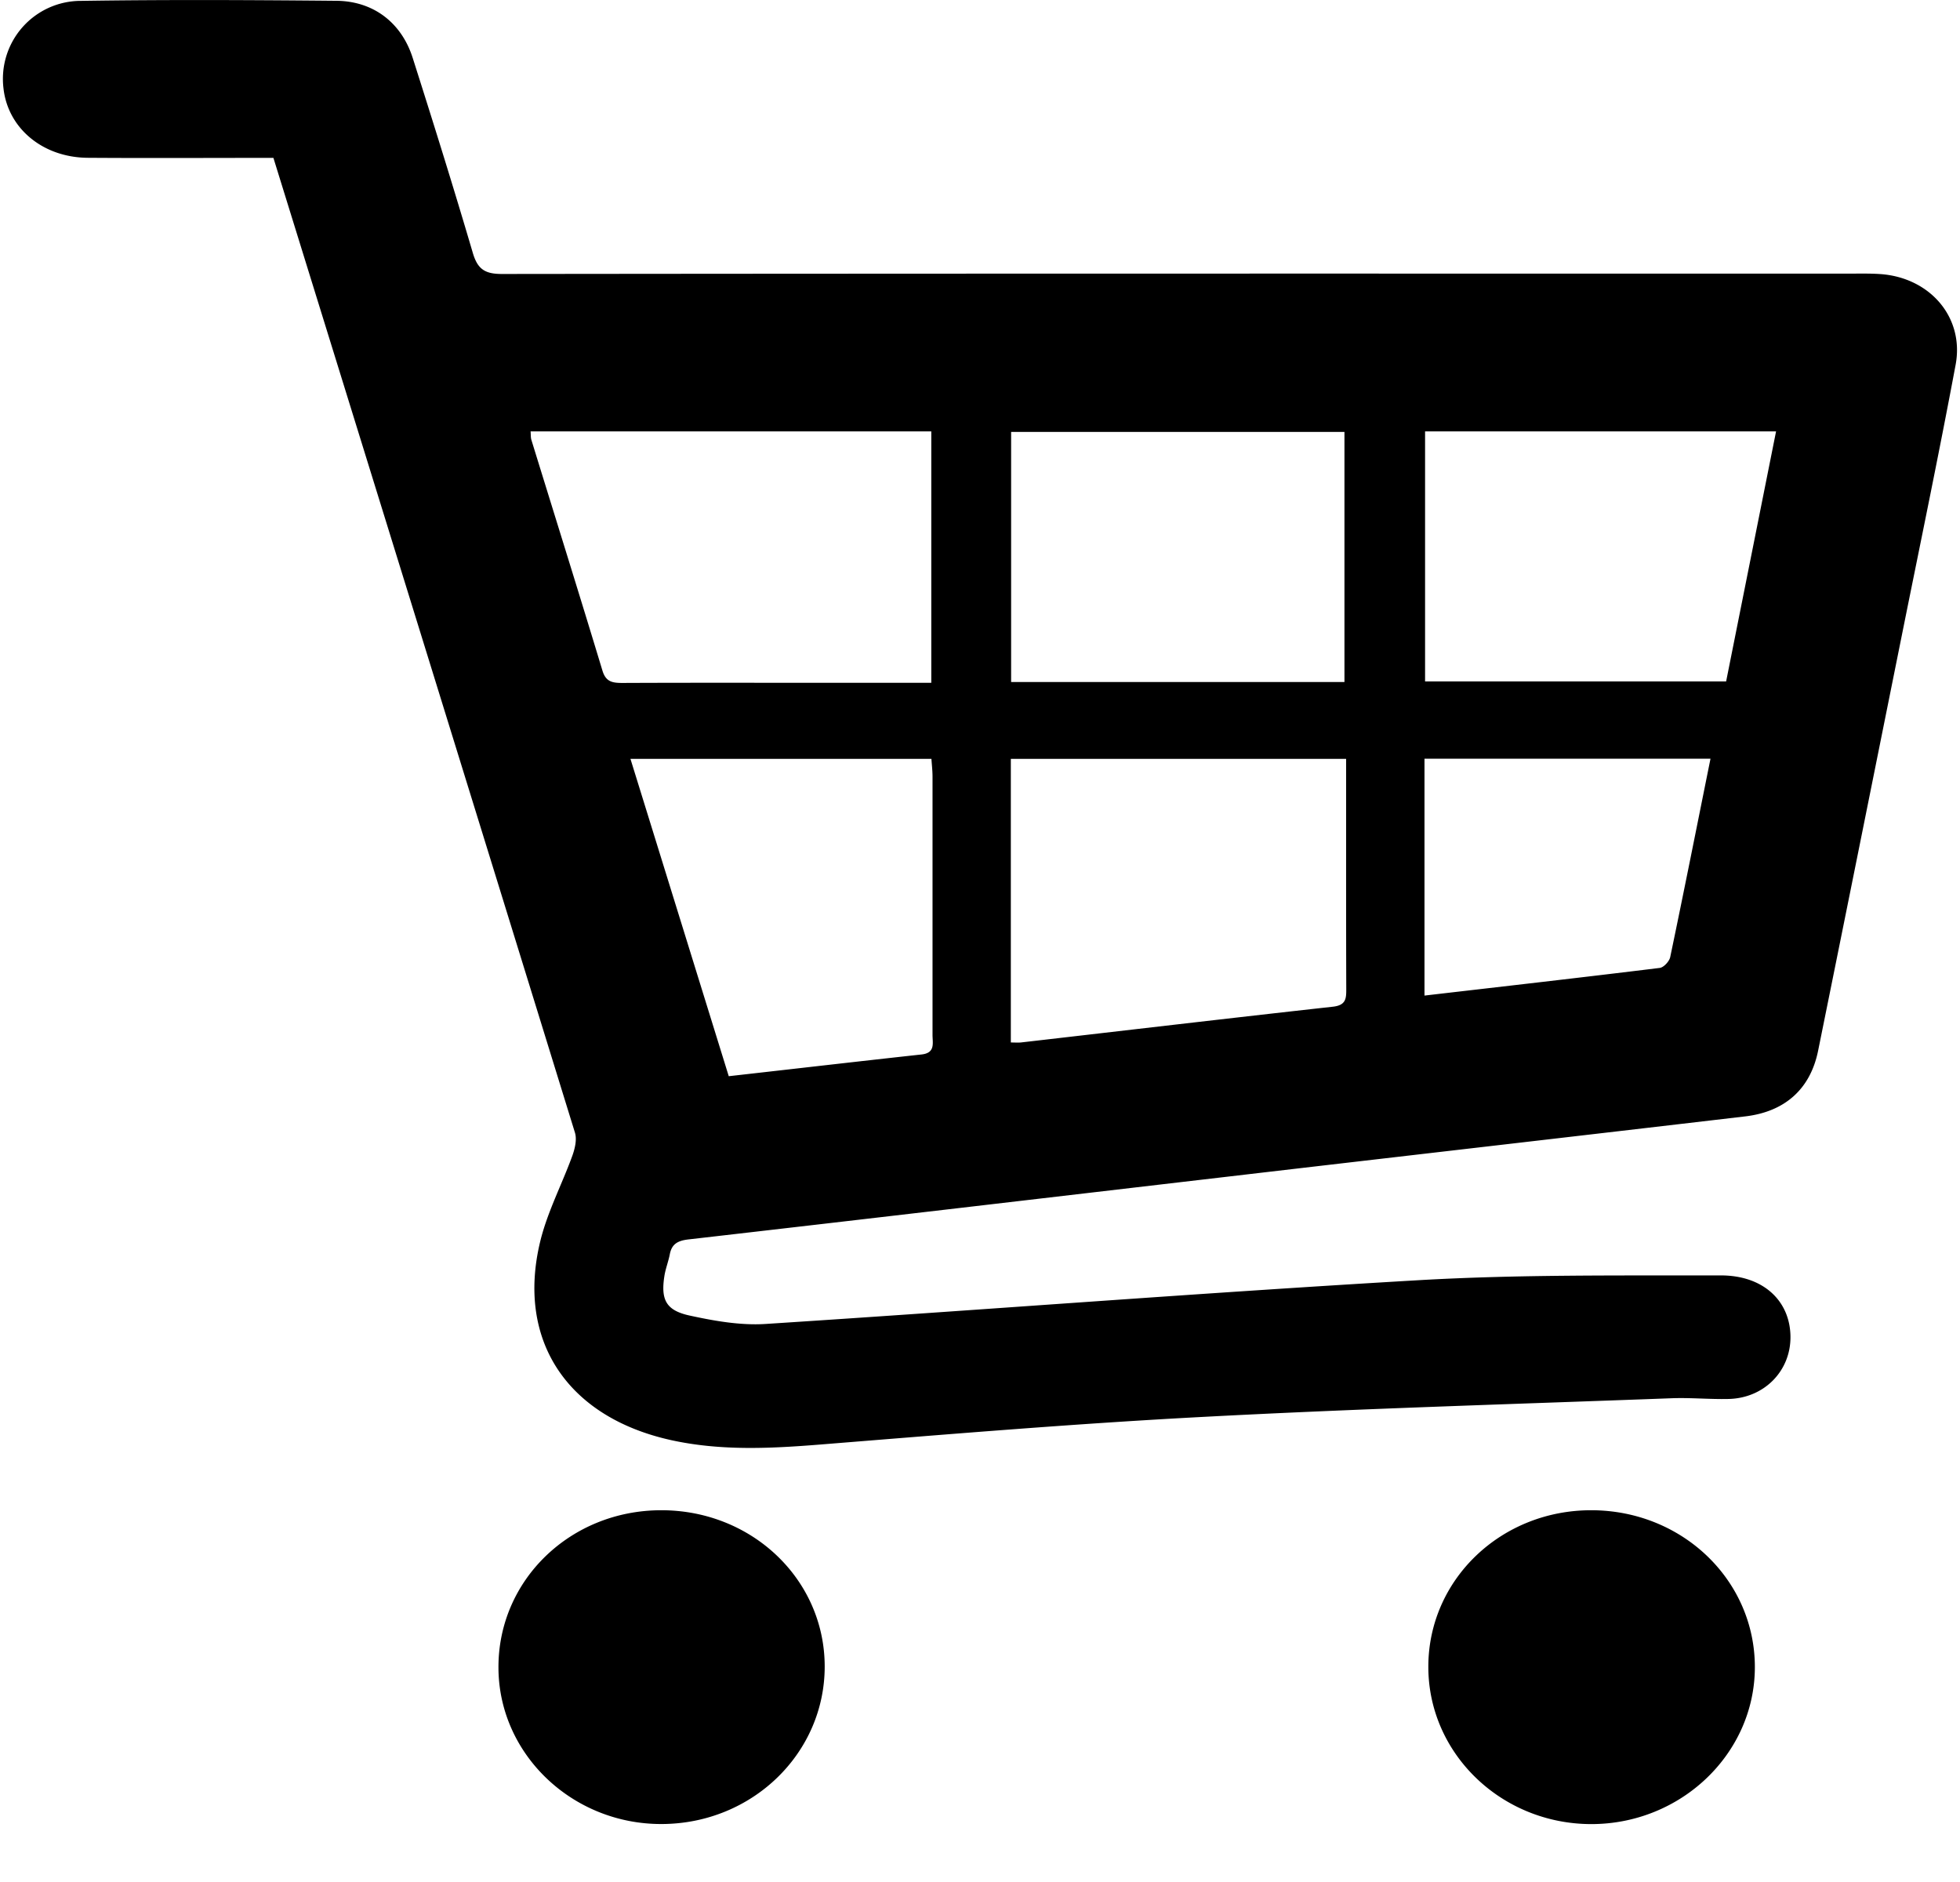 <svg xmlns="http://www.w3.org/2000/svg" width="25" height="24" viewBox="0 0 27 26"><path d="M3.736 2.181c-.869 0-1.717.005-2.566-.001-.62-.005-1.1-.406-1.163-.955A1.078 1.078 0 011.083.012C2.258-.006 3.433 0 4.608.011c.513.005.9.305 1.054.792.285.895.565 1.791.83 2.692.066.223.166.292.41.29 6.21-.007 12.418-.005 18.628-.005.135 0 .271-.003.406.006.69.046 1.168.598 1.045 1.254-.225 1.203-.474 2.402-.716 3.602-.394 1.959-.787 3.916-1.184 5.874-.107.527-.456.842-1.007.907-2.384.28-4.77.554-7.155.833-2.484.29-4.967.582-7.45.867-.153.018-.23.068-.256.208-.02.102-.06.201-.075.303-.049.323.023.47.352.541.34.074.697.137 1.041.116 3.01-.194 6.019-.43 9.031-.605 1.388-.08 2.782-.063 4.173-.066.59-.001.96.353.964.847.004.474-.364.85-.858.86-.262.006-.524-.02-.786-.01-2.166.081-4.335.144-6.499.259-1.759.093-3.514.24-5.27.381-.688.055-1.369.088-2.048-.06-1.43-.313-2.145-1.366-1.817-2.738.098-.41.302-.795.447-1.195.035-.099.064-.222.035-.316C6.52 11.168 5.133 6.69 3.736 2.18zm9.092 3.779H7.29c.004.05.001.084.011.117.328 1.063.66 2.124.982 3.188.047.155.137.17.276.17.893-.004 1.788-.002 2.681-.002h1.587V5.96zm1.098 8.442c.058 0 .103.004.146-.001 1.434-.165 2.867-.334 4.302-.493.185-.02.187-.114.187-.245-.003-.876-.002-1.752-.002-2.629v-.55h-4.633v3.918zm4.61-4.98V5.967H13.93v3.455h4.607zM19.65 5.96v3.454h4.16l.69-3.454h-4.85zm-9.623 8.908c.906-.102 1.784-.204 2.662-.3.197-.02.155-.157.155-.27V10.73c0-.083-.01-.166-.015-.246H8.67l1.358 4.383zm9.615-1.114c1.103-.128 2.177-.25 3.25-.382.055-.006.132-.09.145-.148.19-.907.37-1.816.557-2.742h-3.952v3.272zM6.846 23.038c-.004-1.206.99-2.17 2.243-2.174 1.256-.004 2.262.953 2.265 2.154.003 1.201-.998 2.174-2.245 2.181-1.241.008-2.26-.965-2.263-2.16zm12.849-.018c.004-1.203 1.01-2.162 2.262-2.156 1.253.006 2.253.971 2.25 2.172-.003 1.193-1.023 2.167-2.266 2.164-1.243-.004-2.25-.98-2.246-2.18z"/></svg>
